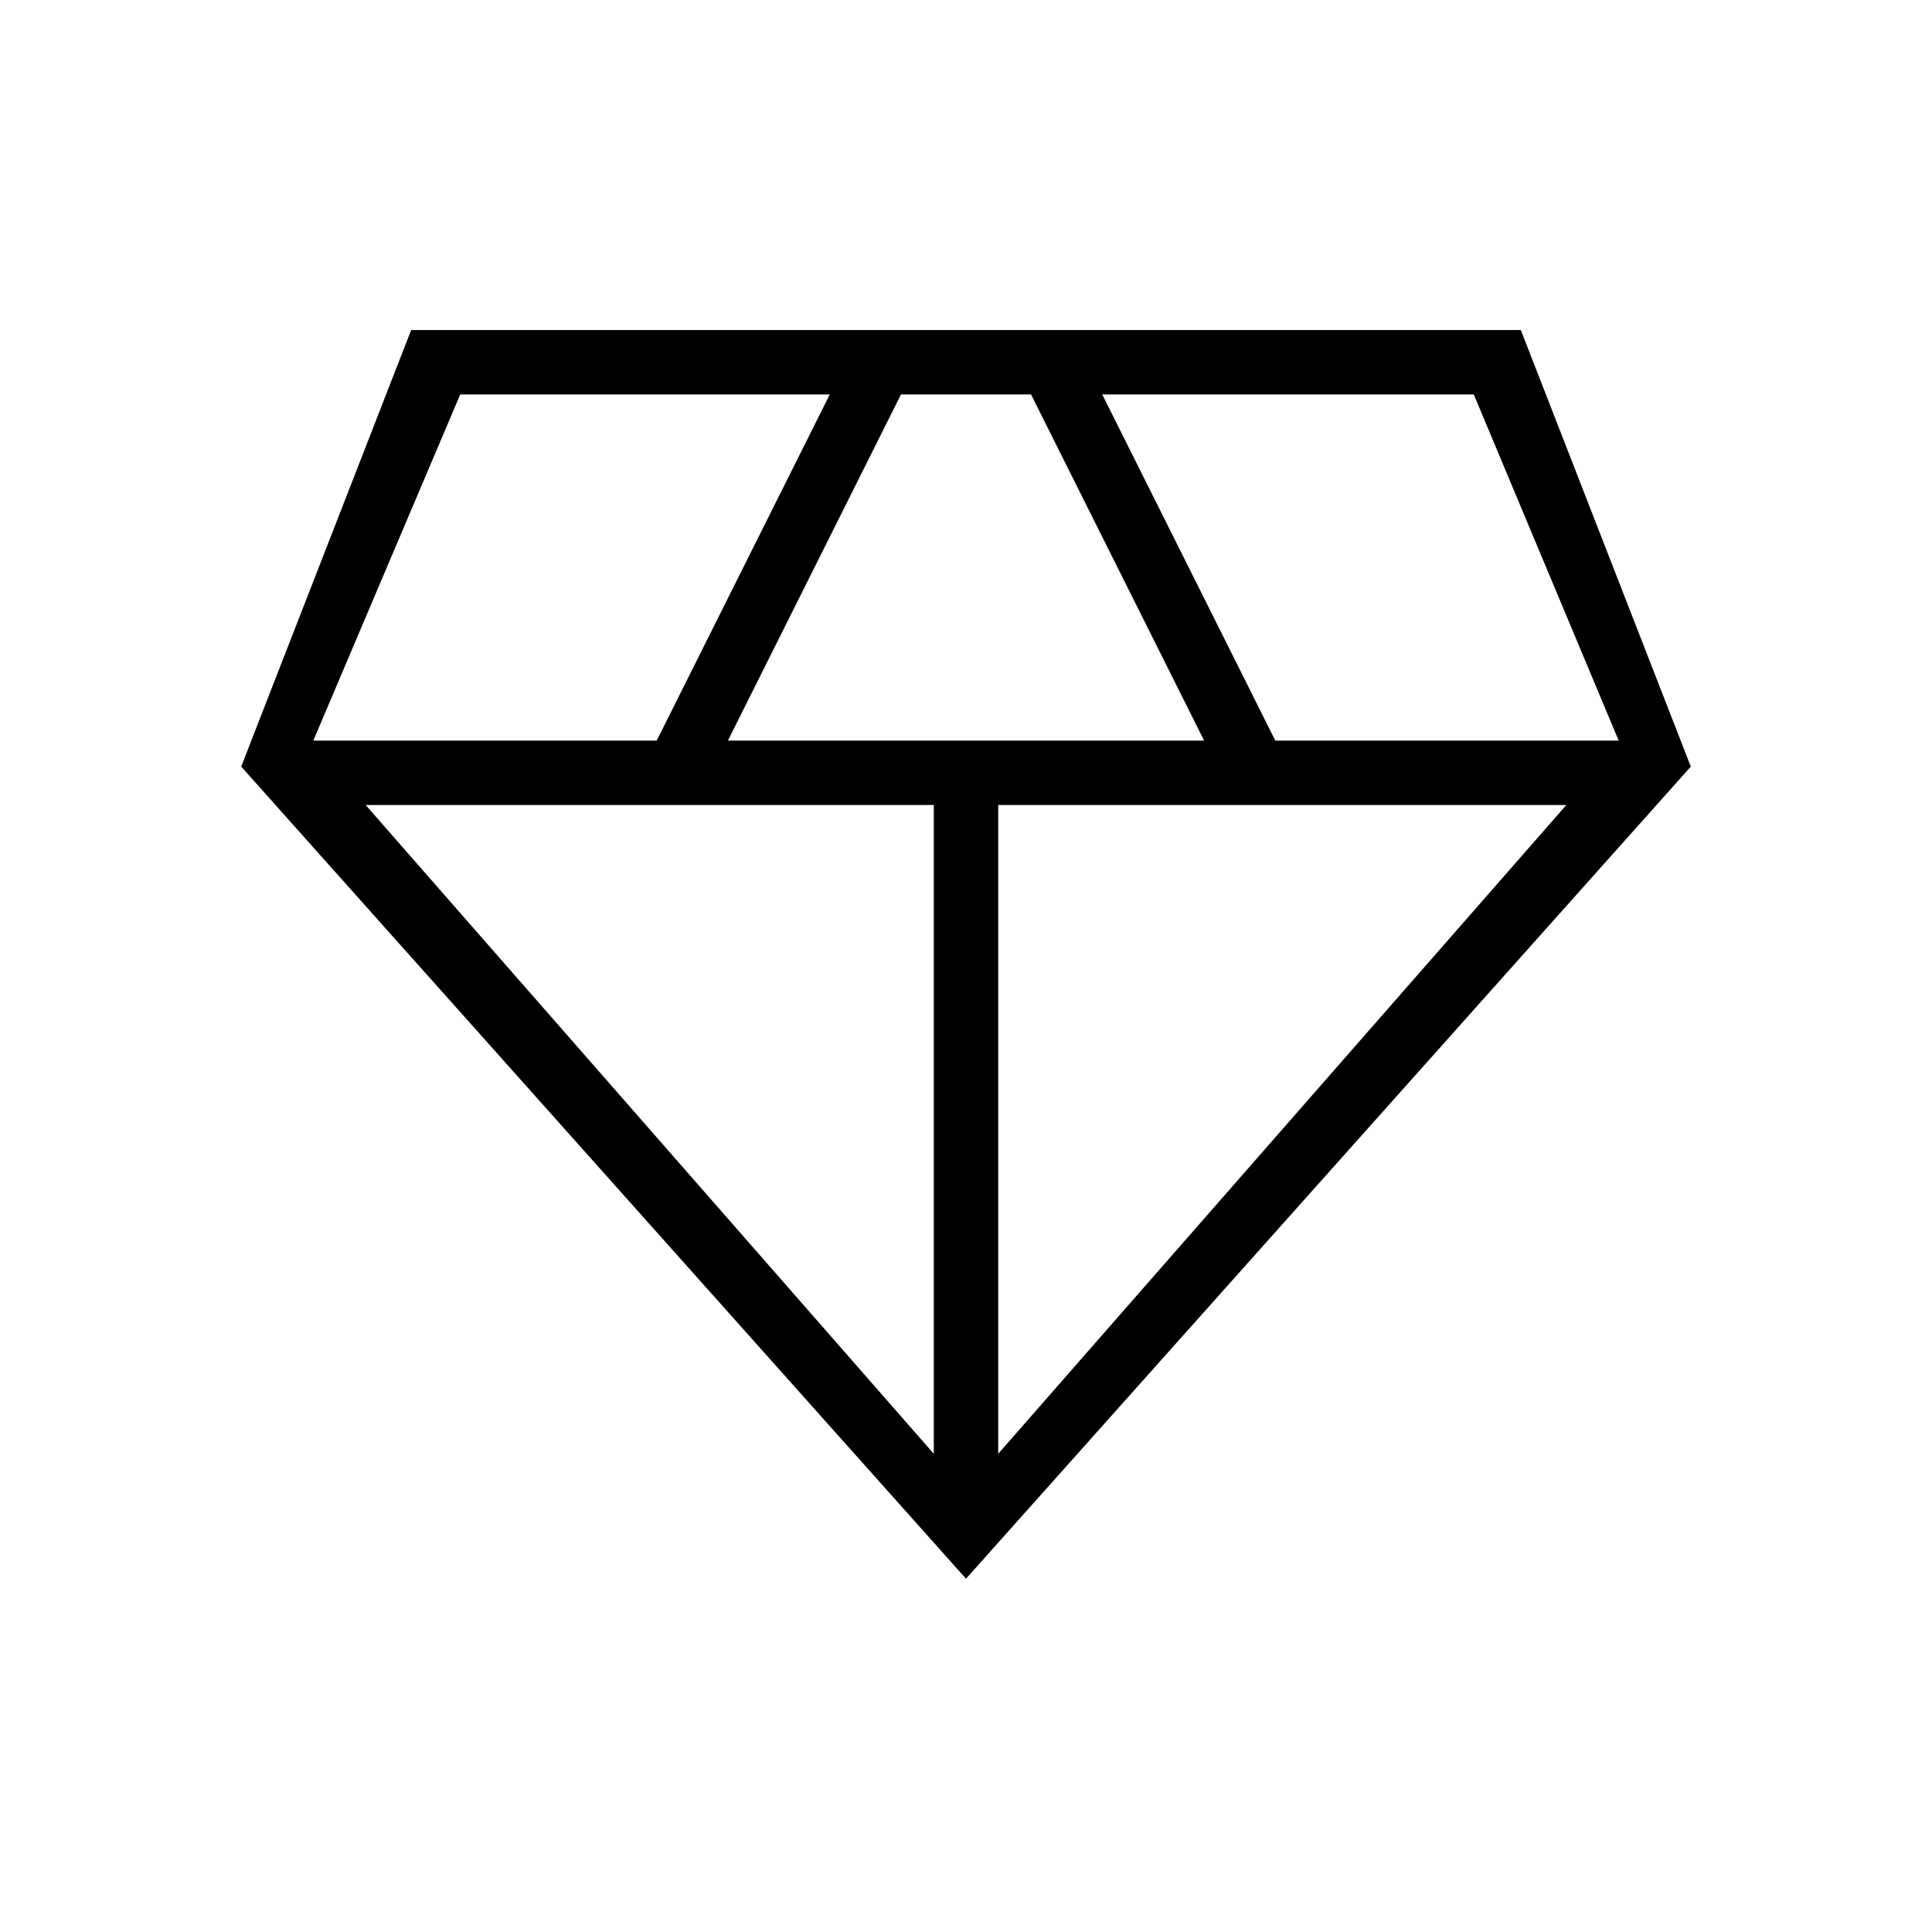 <svg xmlns="http://www.w3.org/2000/svg" height="20" viewBox="0 -960 960 960" width="20"><path d="M480-175.54 119.85-579.08 204.31-796h551.38l84.46 216.92L480-175.54ZM361.69-592h236.62l-86-172h-64.62l-86 172ZM464-237.62V-560H181.69L464-237.62Zm32 0L778.31-560H496v322.38ZM633.69-592h170.62l-72-172H547.69l86 172Zm-478 0h170.62l86-172H228.69l-73 172Z"/></svg>